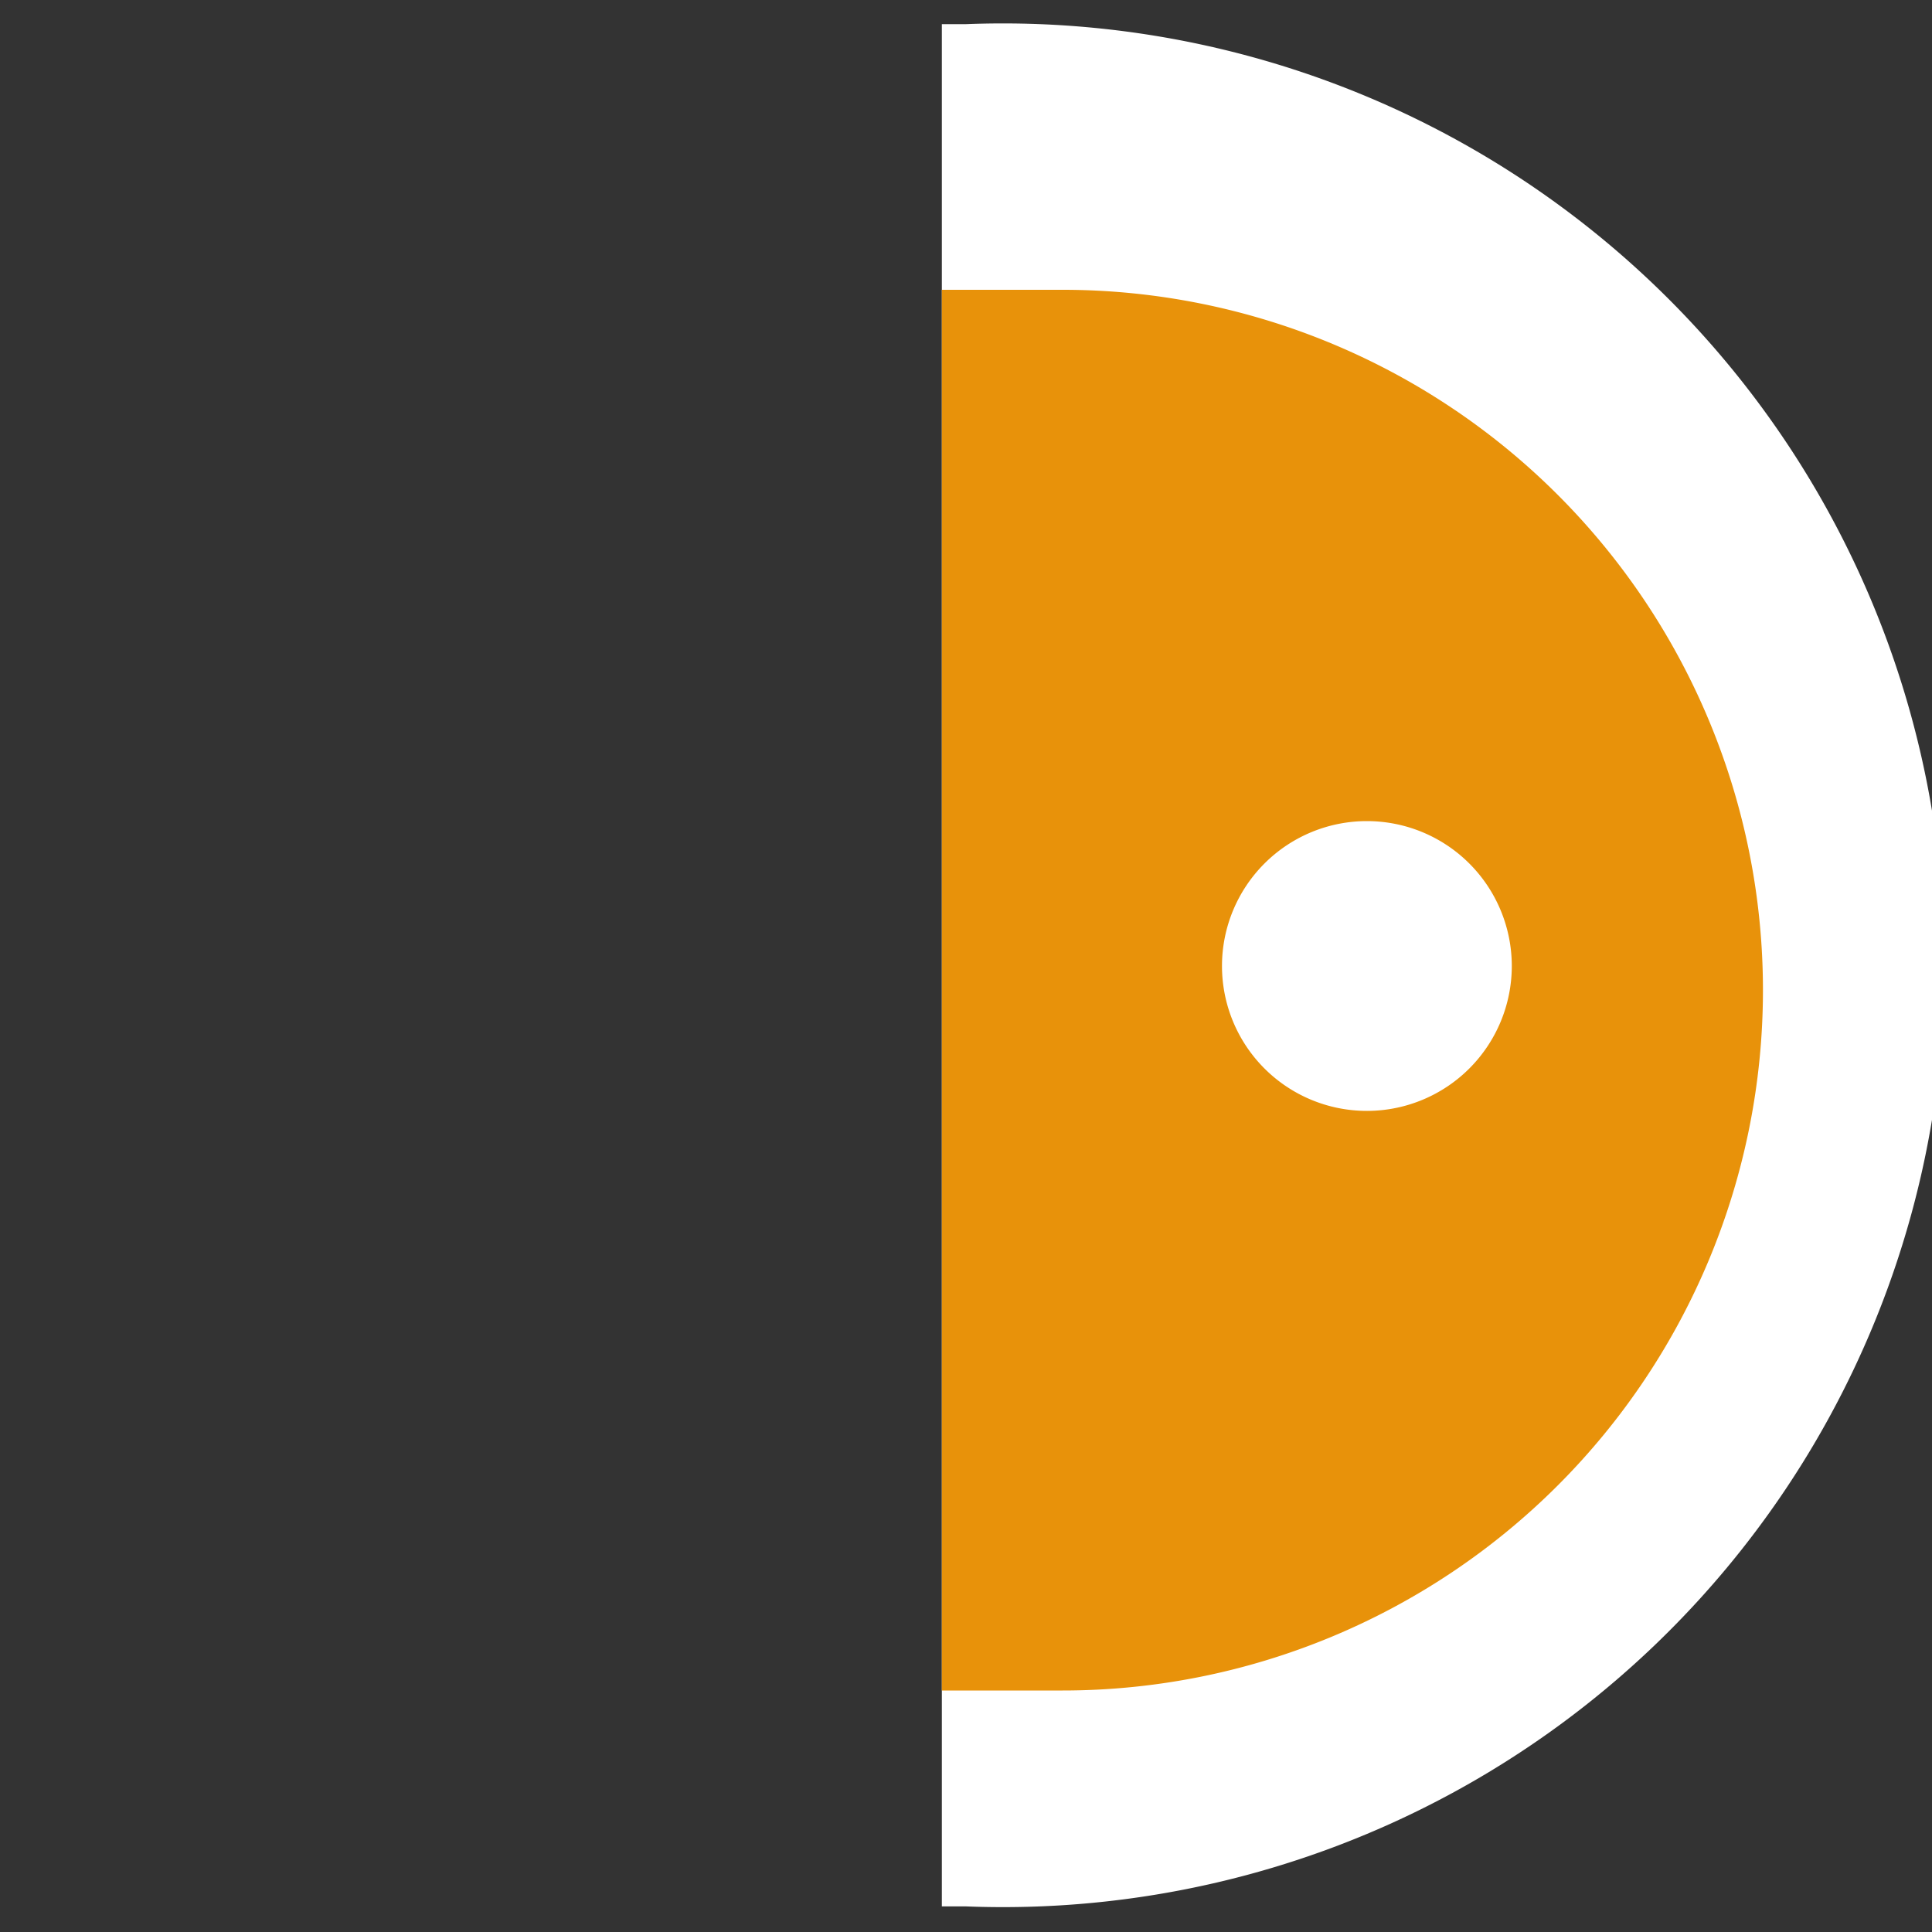<svg id="Egg_right" xmlns="http://www.w3.org/2000/svg" viewBox="0 0 40 40"><rect x="0" y="0" width="40" height="40" fill="#333333" stroke="none"/><defs><style>.cls-1{fill:none;}.cls-2{fill:#fff;}.cls-3{fill:#e8920a;}</style></defs><title>Djaroo_icons_135px</title><circle class="cls-1" cx="28.31" cy="19.96" r="3.01"/><path class="cls-2" d="M20,0.5l-0.5,0V39.47l0.5,0A19.5,19.5,0,1,0,20,.5Z"/><path class="cls-3" d="M22,6H19.5V35H22A14.5,14.5,0,0,0,22,6Zm6.3,17a3,3,0,1,1,3-3A3,3,0,0,1,28.31,23Z"/></svg>